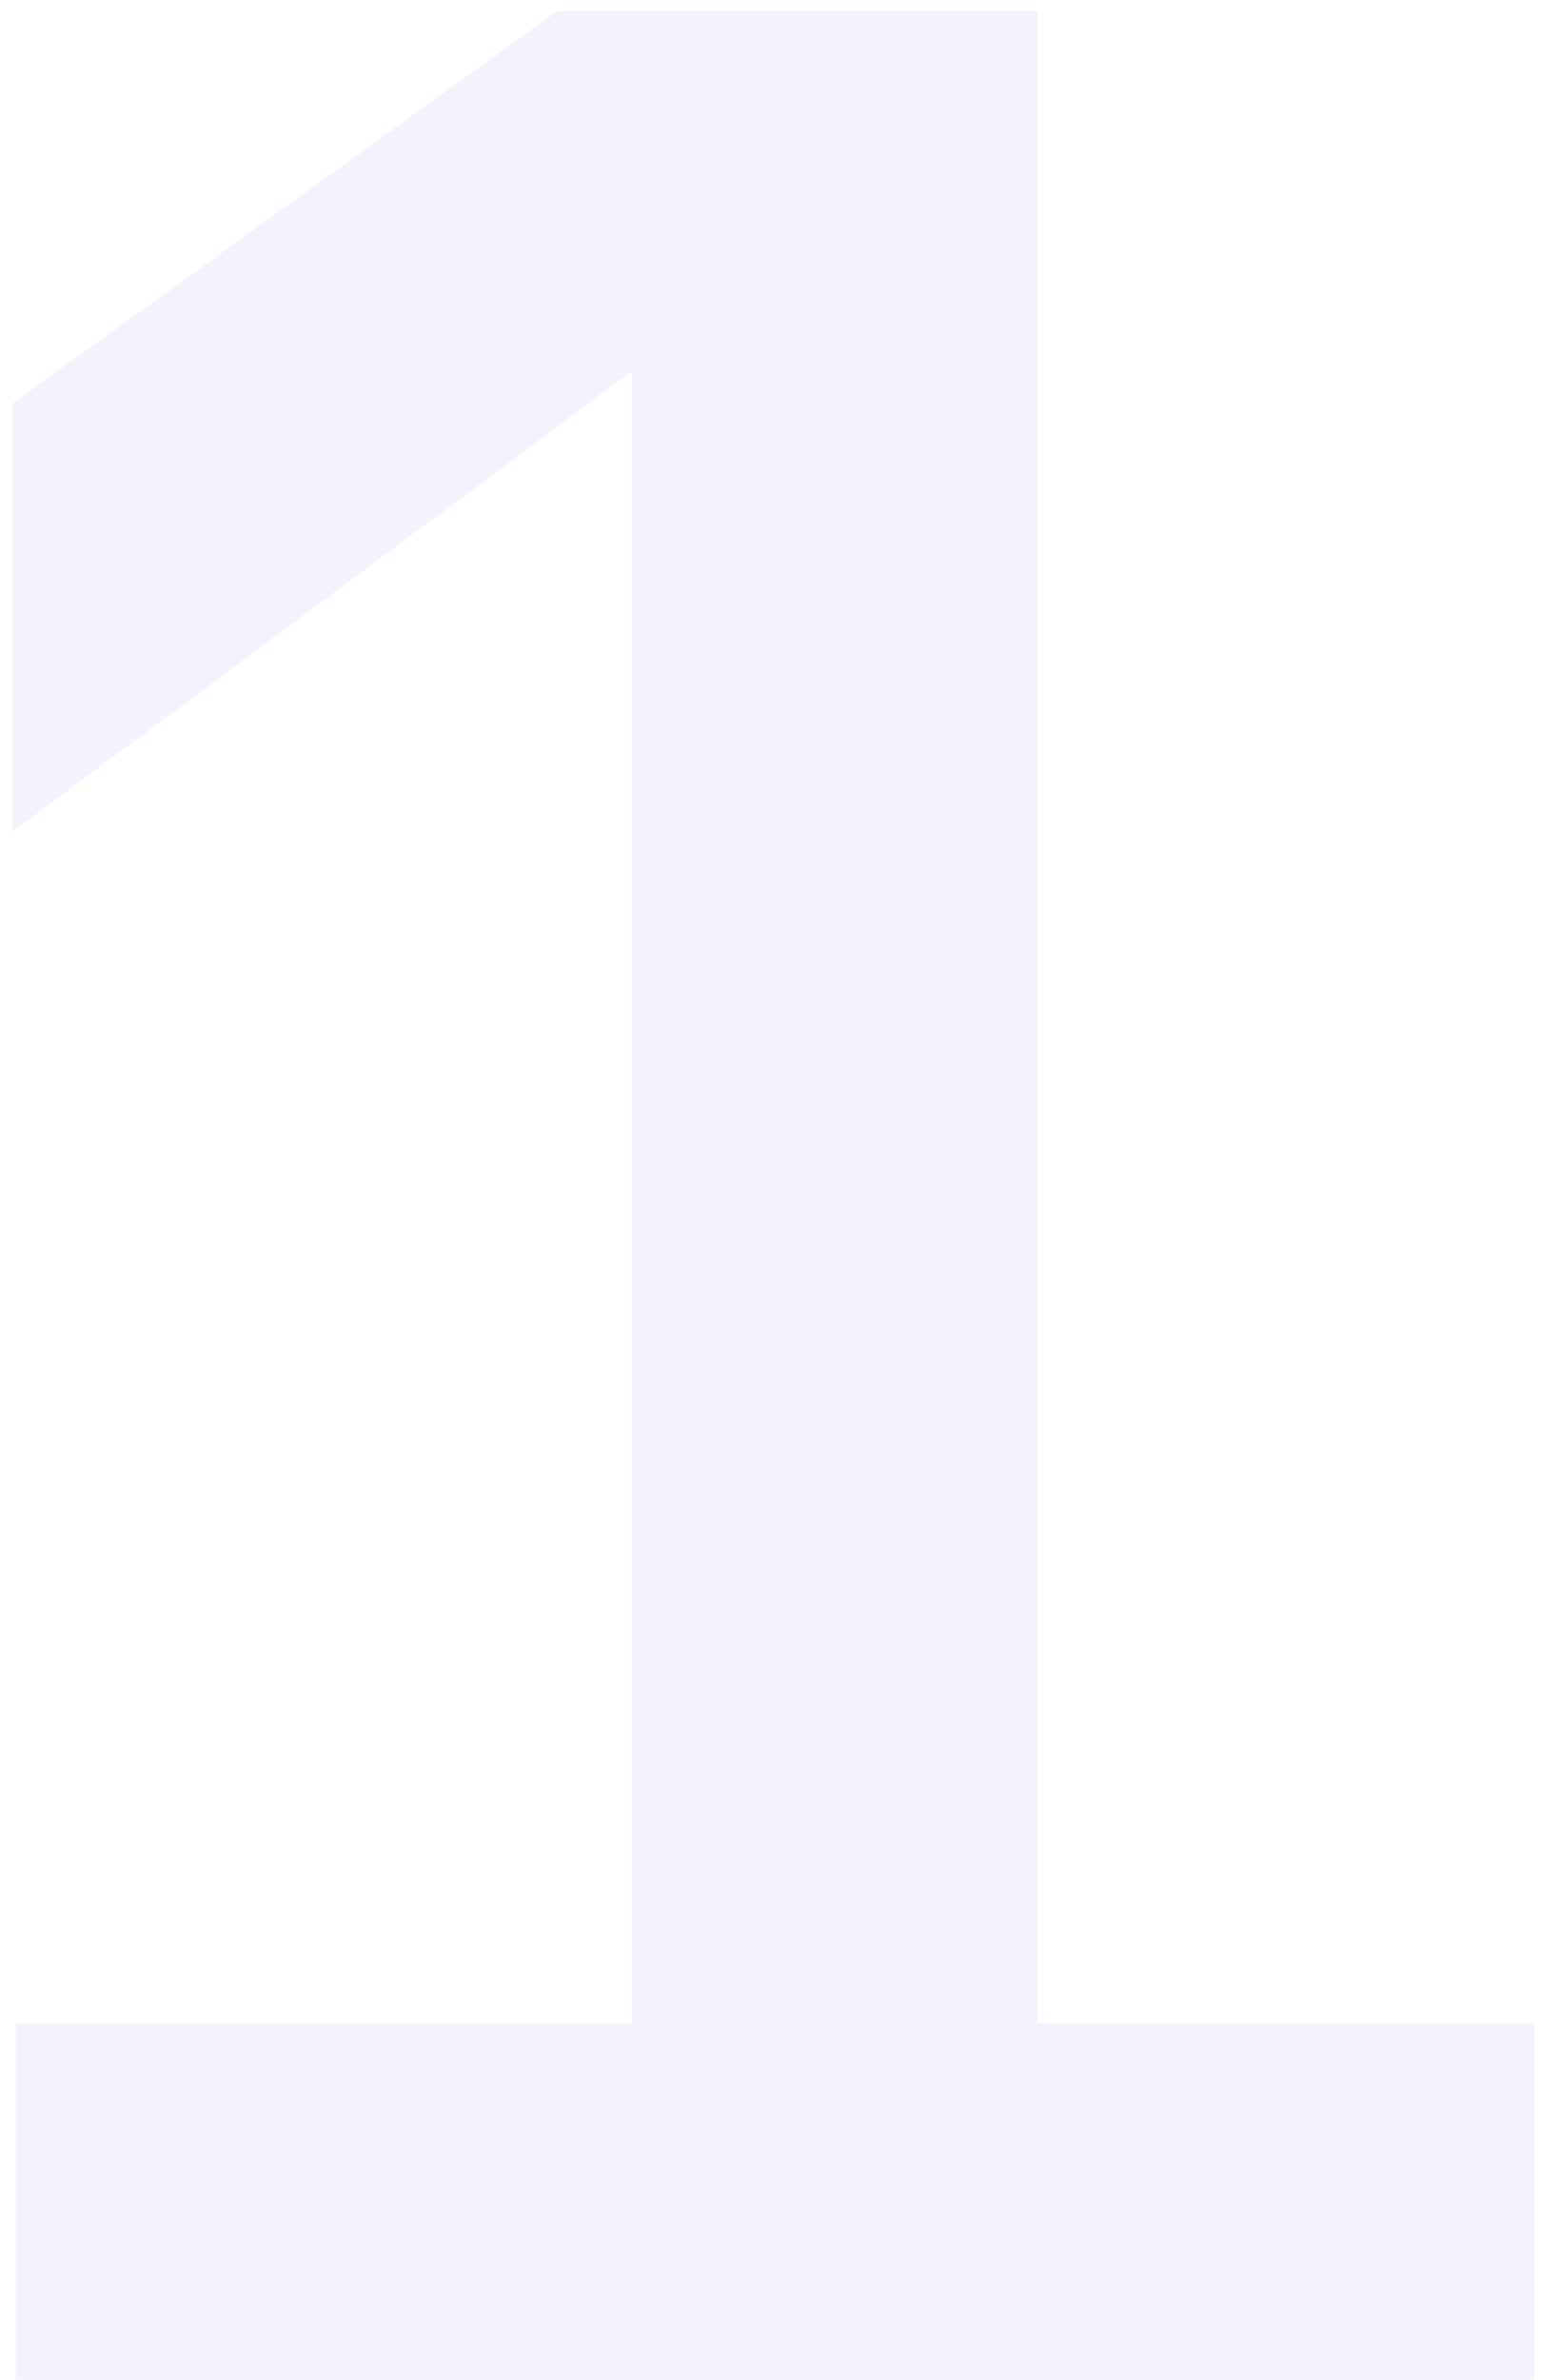 <svg width="114" height="176" viewBox="0 0 114 176" fill="none" xmlns="http://www.w3.org/2000/svg">
<path d="M1.16 176V149.6H46.76V27.44L0.92 61.52V29.84L41.24 0.8H76.76V149.6H113.48V176H1.16Z" fill="#9D68FB" fill-opacity="0.09"/>
</svg>
